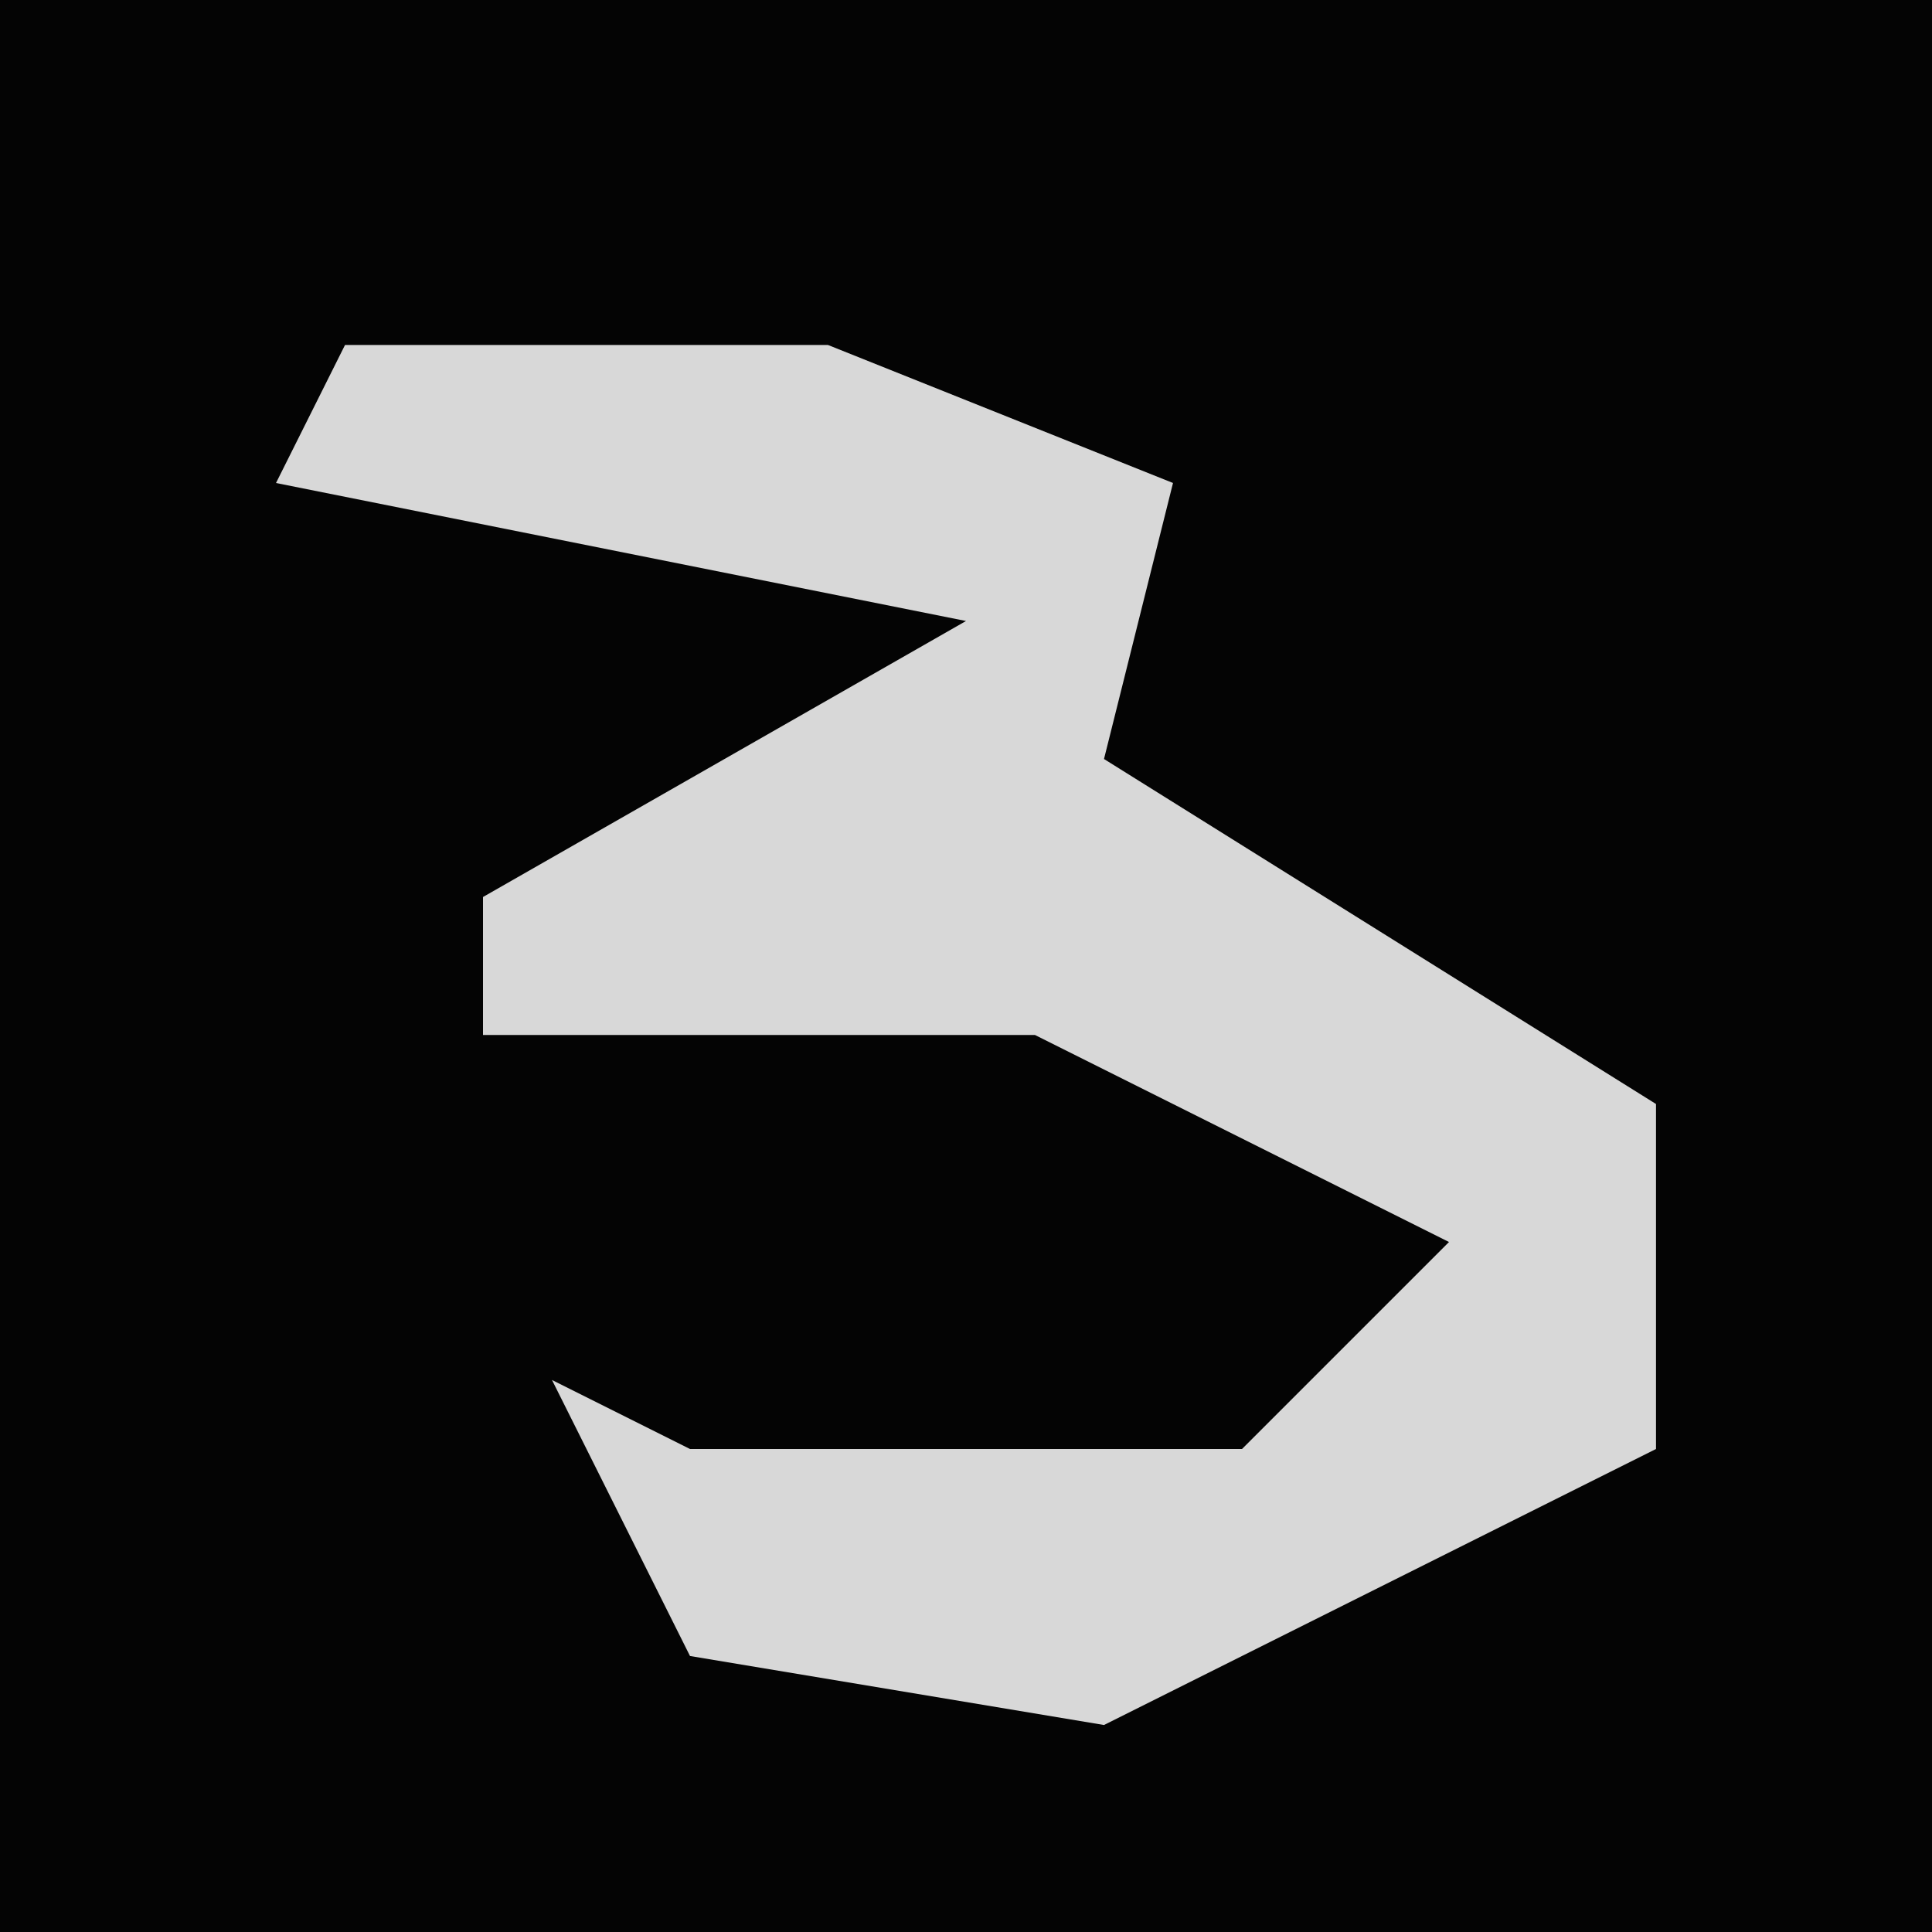 <?xml version="1.0" encoding="UTF-8"?>
<svg version="1.1" xmlns="http://www.w3.org/2000/svg" width="28" height="28">
<path d="M0,0 L28,0 L28,28 L0,28 Z " fill="#040404" transform="translate(0,0)"/>
<path d="M0,0 L7,0 L12,2 L11,6 L19,11 L19,16 L11,20 L5,19 L3,15 L5,16 L13,16 L16,13 L10,10 L2,10 L2,8 L9,4 L-1,2 Z " fill="#D8D8D8" transform="translate(5,5)"/>
</svg>
